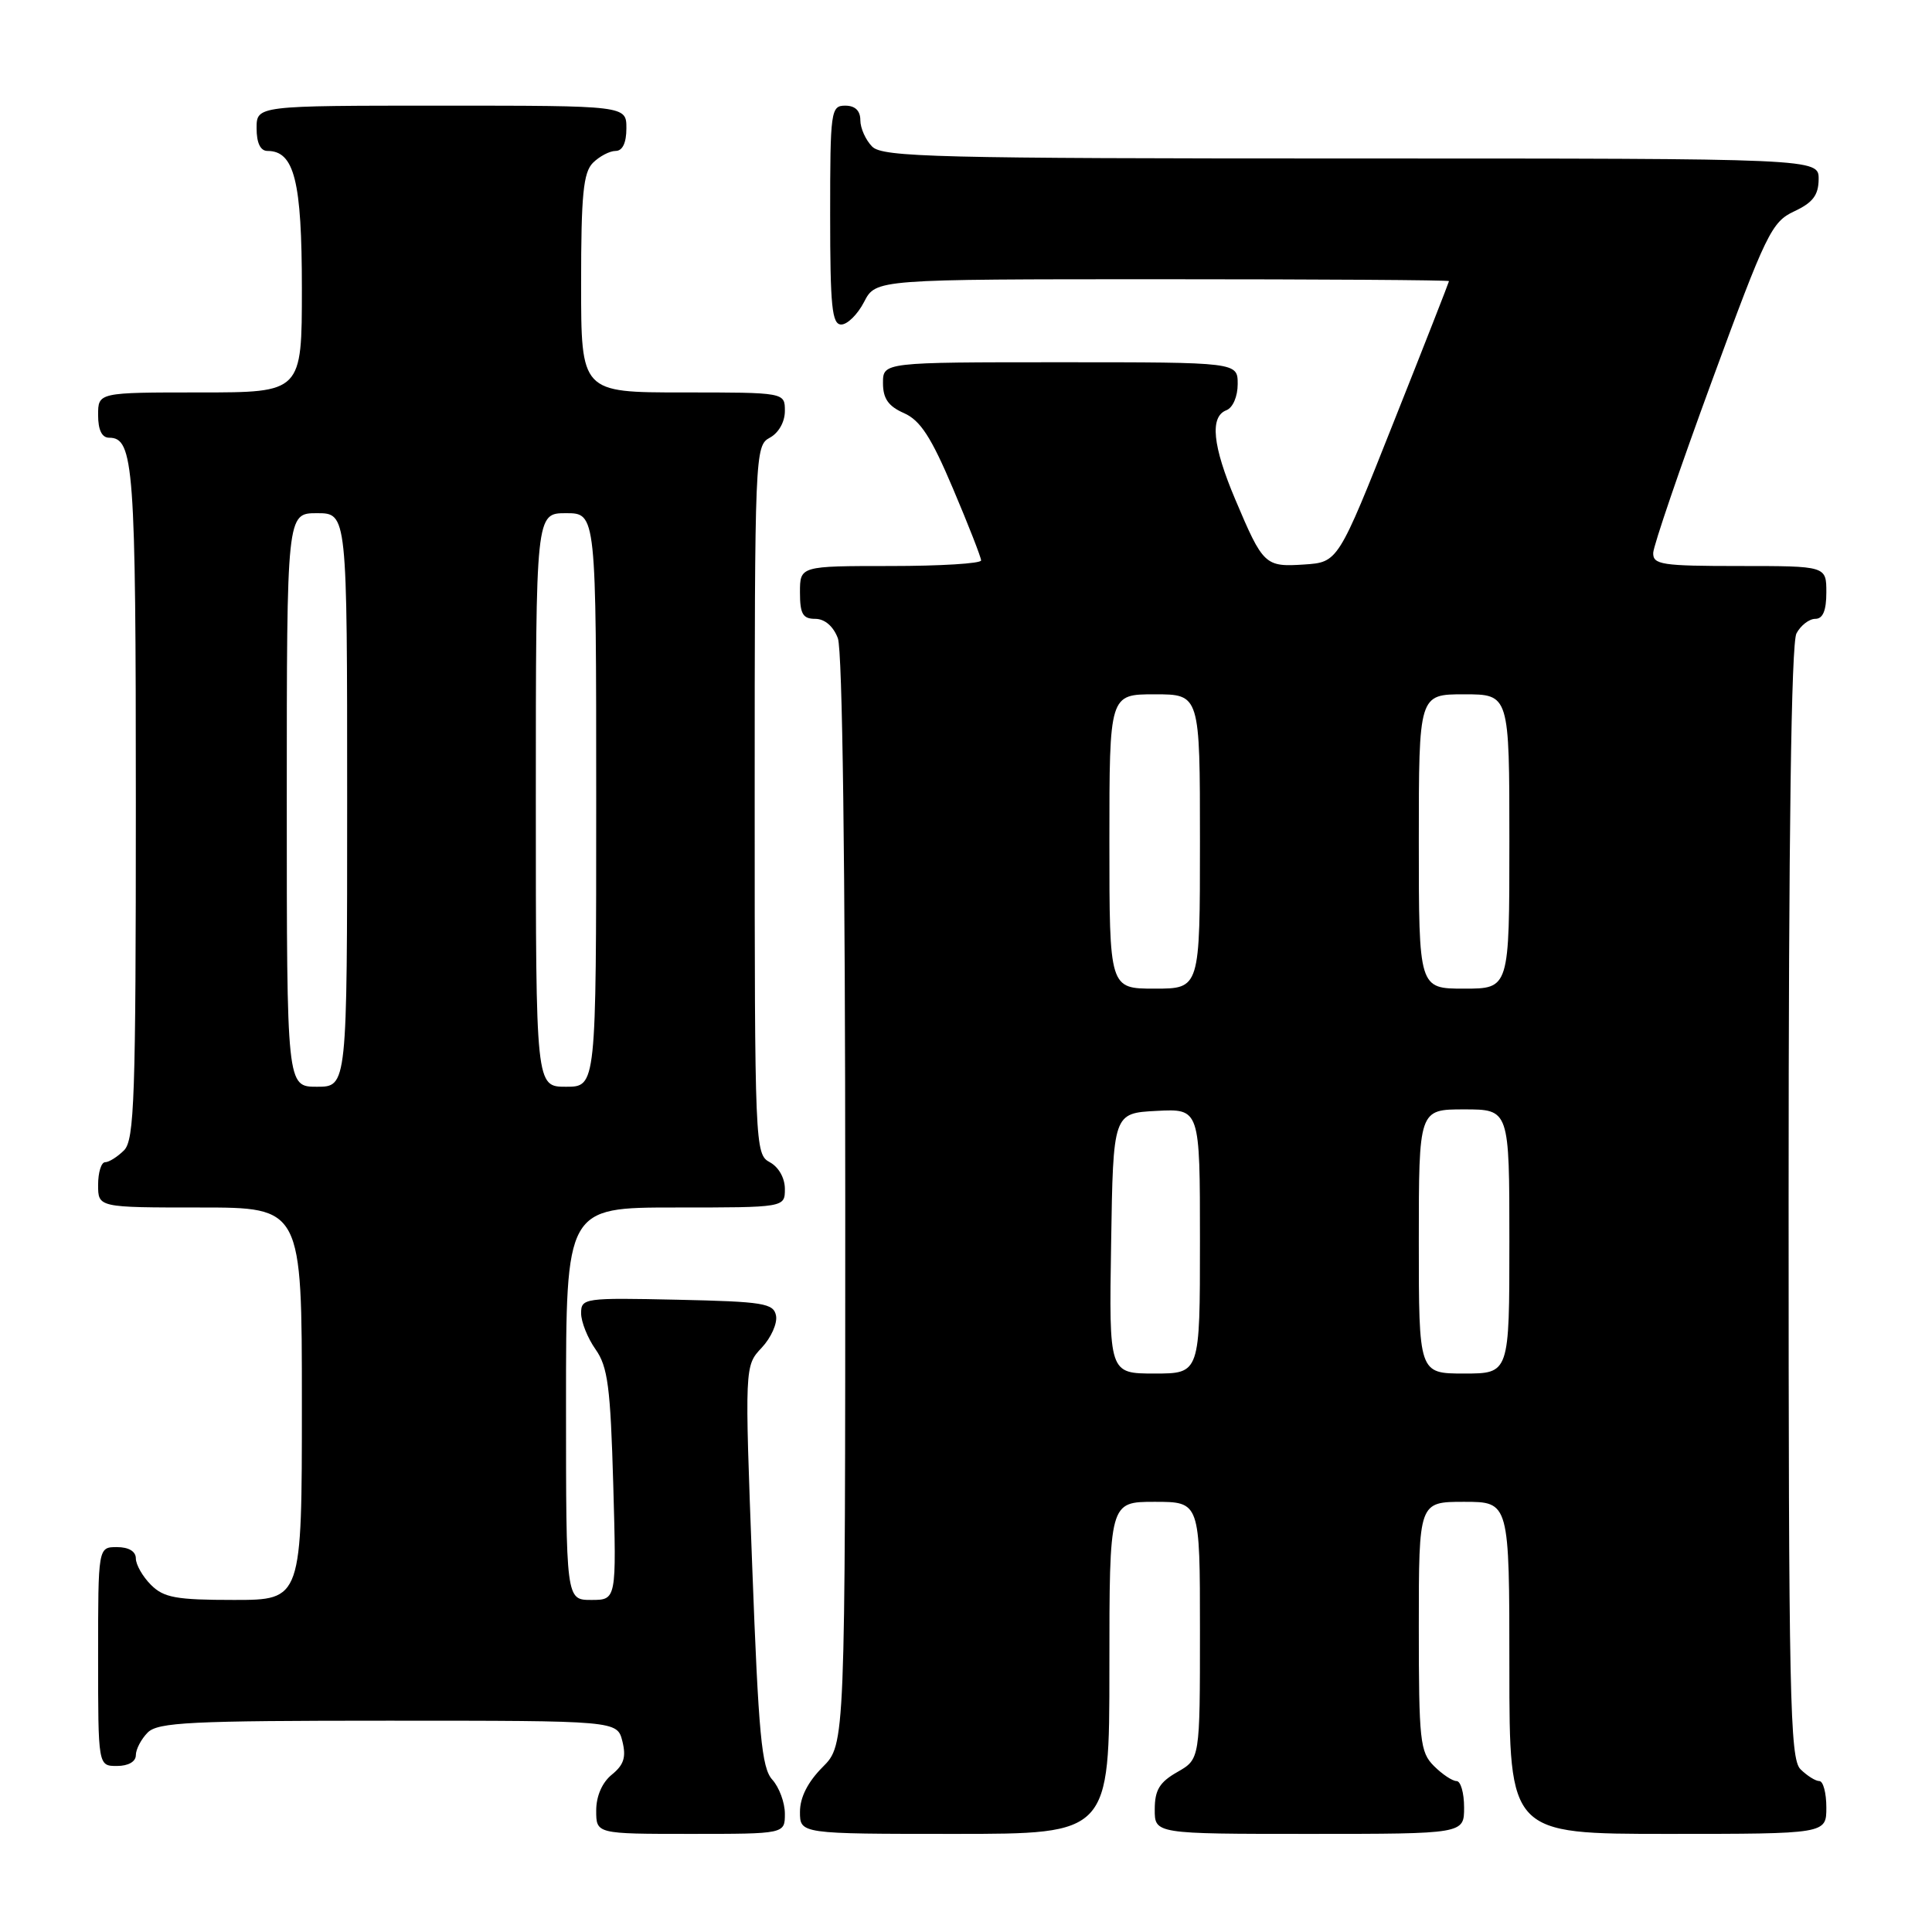 <?xml version="1.0" encoding="UTF-8" standalone="no"?>
<!DOCTYPE svg PUBLIC "-//W3C//DTD SVG 1.1//EN" "http://www.w3.org/Graphics/SVG/1.1/DTD/svg11.dtd" >
<svg xmlns="http://www.w3.org/2000/svg" xmlns:xlink="http://www.w3.org/1999/xlink" version="1.1" viewBox="0 0 256 256">
 <g >
 <path fill="currentColor"
d=" M 104.00 240.33 C 104.00 238.86 103.25 236.83 102.33 235.81 C 100.92 234.25 100.51 229.89 99.67 207.47 C 98.67 180.98 98.67 180.98 100.93 178.58 C 102.17 177.26 103.02 175.35 102.83 174.34 C 102.51 172.69 101.18 172.47 89.74 172.22 C 77.43 171.95 77.00 172.01 77.00 174.01 C 77.00 175.15 77.86 177.30 78.91 178.79 C 80.54 181.09 80.89 183.78 81.26 196.75 C 81.69 212.00 81.69 212.00 78.35 212.00 C 75.00 212.00 75.00 212.00 75.00 186.00 C 75.00 160.00 75.00 160.00 89.50 160.00 C 104.00 160.00 104.00 160.00 104.00 157.54 C 104.00 156.09 103.17 154.63 102.00 154.00 C 100.04 152.95 100.00 151.91 100.00 106.00 C 100.00 60.09 100.04 59.05 102.00 58.00 C 103.17 57.37 104.00 55.91 104.00 54.46 C 104.00 52.00 104.00 52.00 90.50 52.00 C 77.00 52.00 77.00 52.00 77.00 37.57 C 77.00 25.79 77.29 22.85 78.57 21.57 C 79.44 20.71 80.79 20.00 81.57 20.00 C 82.49 20.00 83.00 18.93 83.00 17.00 C 83.00 14.00 83.00 14.00 58.50 14.00 C 34.00 14.00 34.00 14.00 34.00 17.00 C 34.00 18.95 34.51 20.00 35.44 20.00 C 39.00 20.00 40.00 23.98 40.00 38.22 C 40.00 52.00 40.00 52.00 26.50 52.00 C 13.00 52.00 13.00 52.00 13.00 55.00 C 13.00 56.97 13.50 58.00 14.46 58.00 C 17.73 58.00 18.00 61.74 18.00 106.36 C 18.00 145.48 17.81 151.05 16.43 152.43 C 15.56 153.29 14.44 154.00 13.93 154.00 C 13.42 154.00 13.00 155.35 13.00 157.00 C 13.00 160.00 13.00 160.00 26.50 160.00 C 40.00 160.00 40.00 160.00 40.00 186.00 C 40.00 212.00 40.00 212.00 31.00 212.00 C 23.33 212.00 21.70 211.70 20.00 210.00 C 18.90 208.90 18.00 207.32 18.00 206.50 C 18.00 205.57 17.06 205.00 15.50 205.00 C 13.00 205.00 13.00 205.00 13.00 219.50 C 13.00 234.00 13.00 234.00 15.50 234.00 C 17.00 234.00 18.00 233.43 18.00 232.57 C 18.00 231.79 18.71 230.44 19.57 229.57 C 20.93 228.21 25.23 228.00 51.46 228.00 C 81.78 228.00 81.78 228.00 82.47 230.73 C 82.99 232.82 82.67 233.85 81.08 235.14 C 79.79 236.18 79.00 237.99 79.00 239.91 C 79.00 243.00 79.00 243.00 91.50 243.00 C 104.00 243.00 104.00 243.00 104.00 240.33 Z  M 147.00 221.00 C 147.00 199.00 147.00 199.00 153.00 199.00 C 159.00 199.00 159.00 199.00 159.00 216.05 C 159.00 233.09 159.00 233.09 156.01 234.80 C 153.65 236.14 153.01 237.19 153.01 239.75 C 153.00 243.00 153.00 243.00 173.50 243.00 C 194.00 243.00 194.00 243.00 194.00 239.50 C 194.00 237.57 193.55 236.00 193.00 236.00 C 192.45 236.00 191.10 235.10 190.00 234.00 C 188.16 232.16 188.00 230.67 188.00 215.50 C 188.00 199.00 188.00 199.00 194.00 199.00 C 200.00 199.00 200.00 199.00 200.00 221.00 C 200.00 243.00 200.00 243.00 221.00 243.00 C 242.00 243.00 242.00 243.00 242.00 239.50 C 242.00 237.57 241.58 236.00 241.07 236.00 C 240.56 236.00 239.44 235.29 238.57 234.43 C 237.17 233.03 237.00 224.84 237.00 159.36 C 237.00 110.61 237.35 85.22 238.04 83.93 C 238.60 82.87 239.73 82.00 240.54 82.00 C 241.54 82.00 242.00 80.91 242.00 78.50 C 242.00 75.00 242.00 75.00 230.50 75.00 C 220.19 75.00 219.01 74.82 219.06 73.25 C 219.10 72.29 222.59 62.05 226.83 50.50 C 234.03 30.88 234.75 29.40 237.75 28.00 C 240.21 26.85 240.96 25.86 240.98 23.75 C 241.00 21.00 241.00 21.00 179.07 21.00 C 124.11 21.00 116.97 20.82 115.57 19.43 C 114.71 18.56 114.00 16.99 114.00 15.93 C 114.00 14.67 113.31 14.00 112.00 14.00 C 110.09 14.00 110.00 14.67 110.00 28.50 C 110.00 40.61 110.24 43.00 111.47 43.00 C 112.29 43.00 113.65 41.65 114.50 40.00 C 116.05 37.00 116.05 37.00 154.03 37.00 C 174.91 37.00 192.00 37.11 192.00 37.25 C 191.99 37.39 188.69 45.83 184.64 56.00 C 177.30 74.50 177.30 74.50 172.81 74.80 C 167.62 75.14 167.37 74.91 163.68 66.18 C 160.67 59.08 160.28 55.21 162.50 54.36 C 163.36 54.03 164.00 52.54 164.00 50.89 C 164.00 48.00 164.00 48.00 140.50 48.00 C 117.00 48.00 117.00 48.00 117.00 50.76 C 117.00 52.81 117.71 53.83 119.78 54.74 C 121.95 55.70 123.39 57.92 126.28 64.75 C 128.33 69.58 130.00 73.86 130.00 74.26 C 130.00 74.67 124.60 75.00 118.00 75.00 C 106.00 75.00 106.00 75.00 106.00 78.50 C 106.00 81.35 106.38 82.00 108.02 82.00 C 109.28 82.00 110.42 82.98 111.02 84.57 C 111.63 86.15 112.00 114.77 112.00 159.14 C 112.00 231.15 112.00 231.15 109.00 234.15 C 107.04 236.12 106.00 238.16 106.00 240.08 C 106.00 243.00 106.00 243.00 126.50 243.00 C 147.00 243.00 147.00 243.00 147.00 221.00 Z  M 38.00 106.00 C 38.00 68.00 38.00 68.00 42.00 68.00 C 46.00 68.00 46.00 68.00 46.00 106.00 C 46.00 144.00 46.00 144.00 42.00 144.00 C 38.00 144.00 38.00 144.00 38.00 106.00 Z  M 71.00 106.00 C 71.00 68.00 71.00 68.00 75.00 68.00 C 79.00 68.00 79.00 68.00 79.00 106.00 C 79.00 144.00 79.00 144.00 75.00 144.00 C 71.00 144.00 71.00 144.00 71.00 106.00 Z  M 147.23 164.75 C 147.50 147.50 147.50 147.50 153.25 147.20 C 159.00 146.90 159.00 146.90 159.00 164.45 C 159.00 182.00 159.00 182.00 152.98 182.00 C 146.95 182.00 146.95 182.00 147.23 164.75 Z  M 188.00 164.50 C 188.00 147.00 188.00 147.00 194.00 147.00 C 200.00 147.00 200.00 147.00 200.00 164.50 C 200.00 182.00 200.00 182.00 194.00 182.00 C 188.00 182.00 188.00 182.00 188.00 164.50 Z  M 147.00 111.50 C 147.00 92.00 147.00 92.00 153.00 92.00 C 159.00 92.00 159.00 92.00 159.00 111.50 C 159.00 131.00 159.00 131.00 153.00 131.00 C 147.00 131.00 147.00 131.00 147.00 111.50 Z  M 188.00 111.50 C 188.00 92.00 188.00 92.00 194.00 92.00 C 200.00 92.00 200.00 92.00 200.00 111.50 C 200.00 131.00 200.00 131.00 194.00 131.00 C 188.00 131.00 188.00 131.00 188.00 111.50 Z "/>
</g>
</svg>